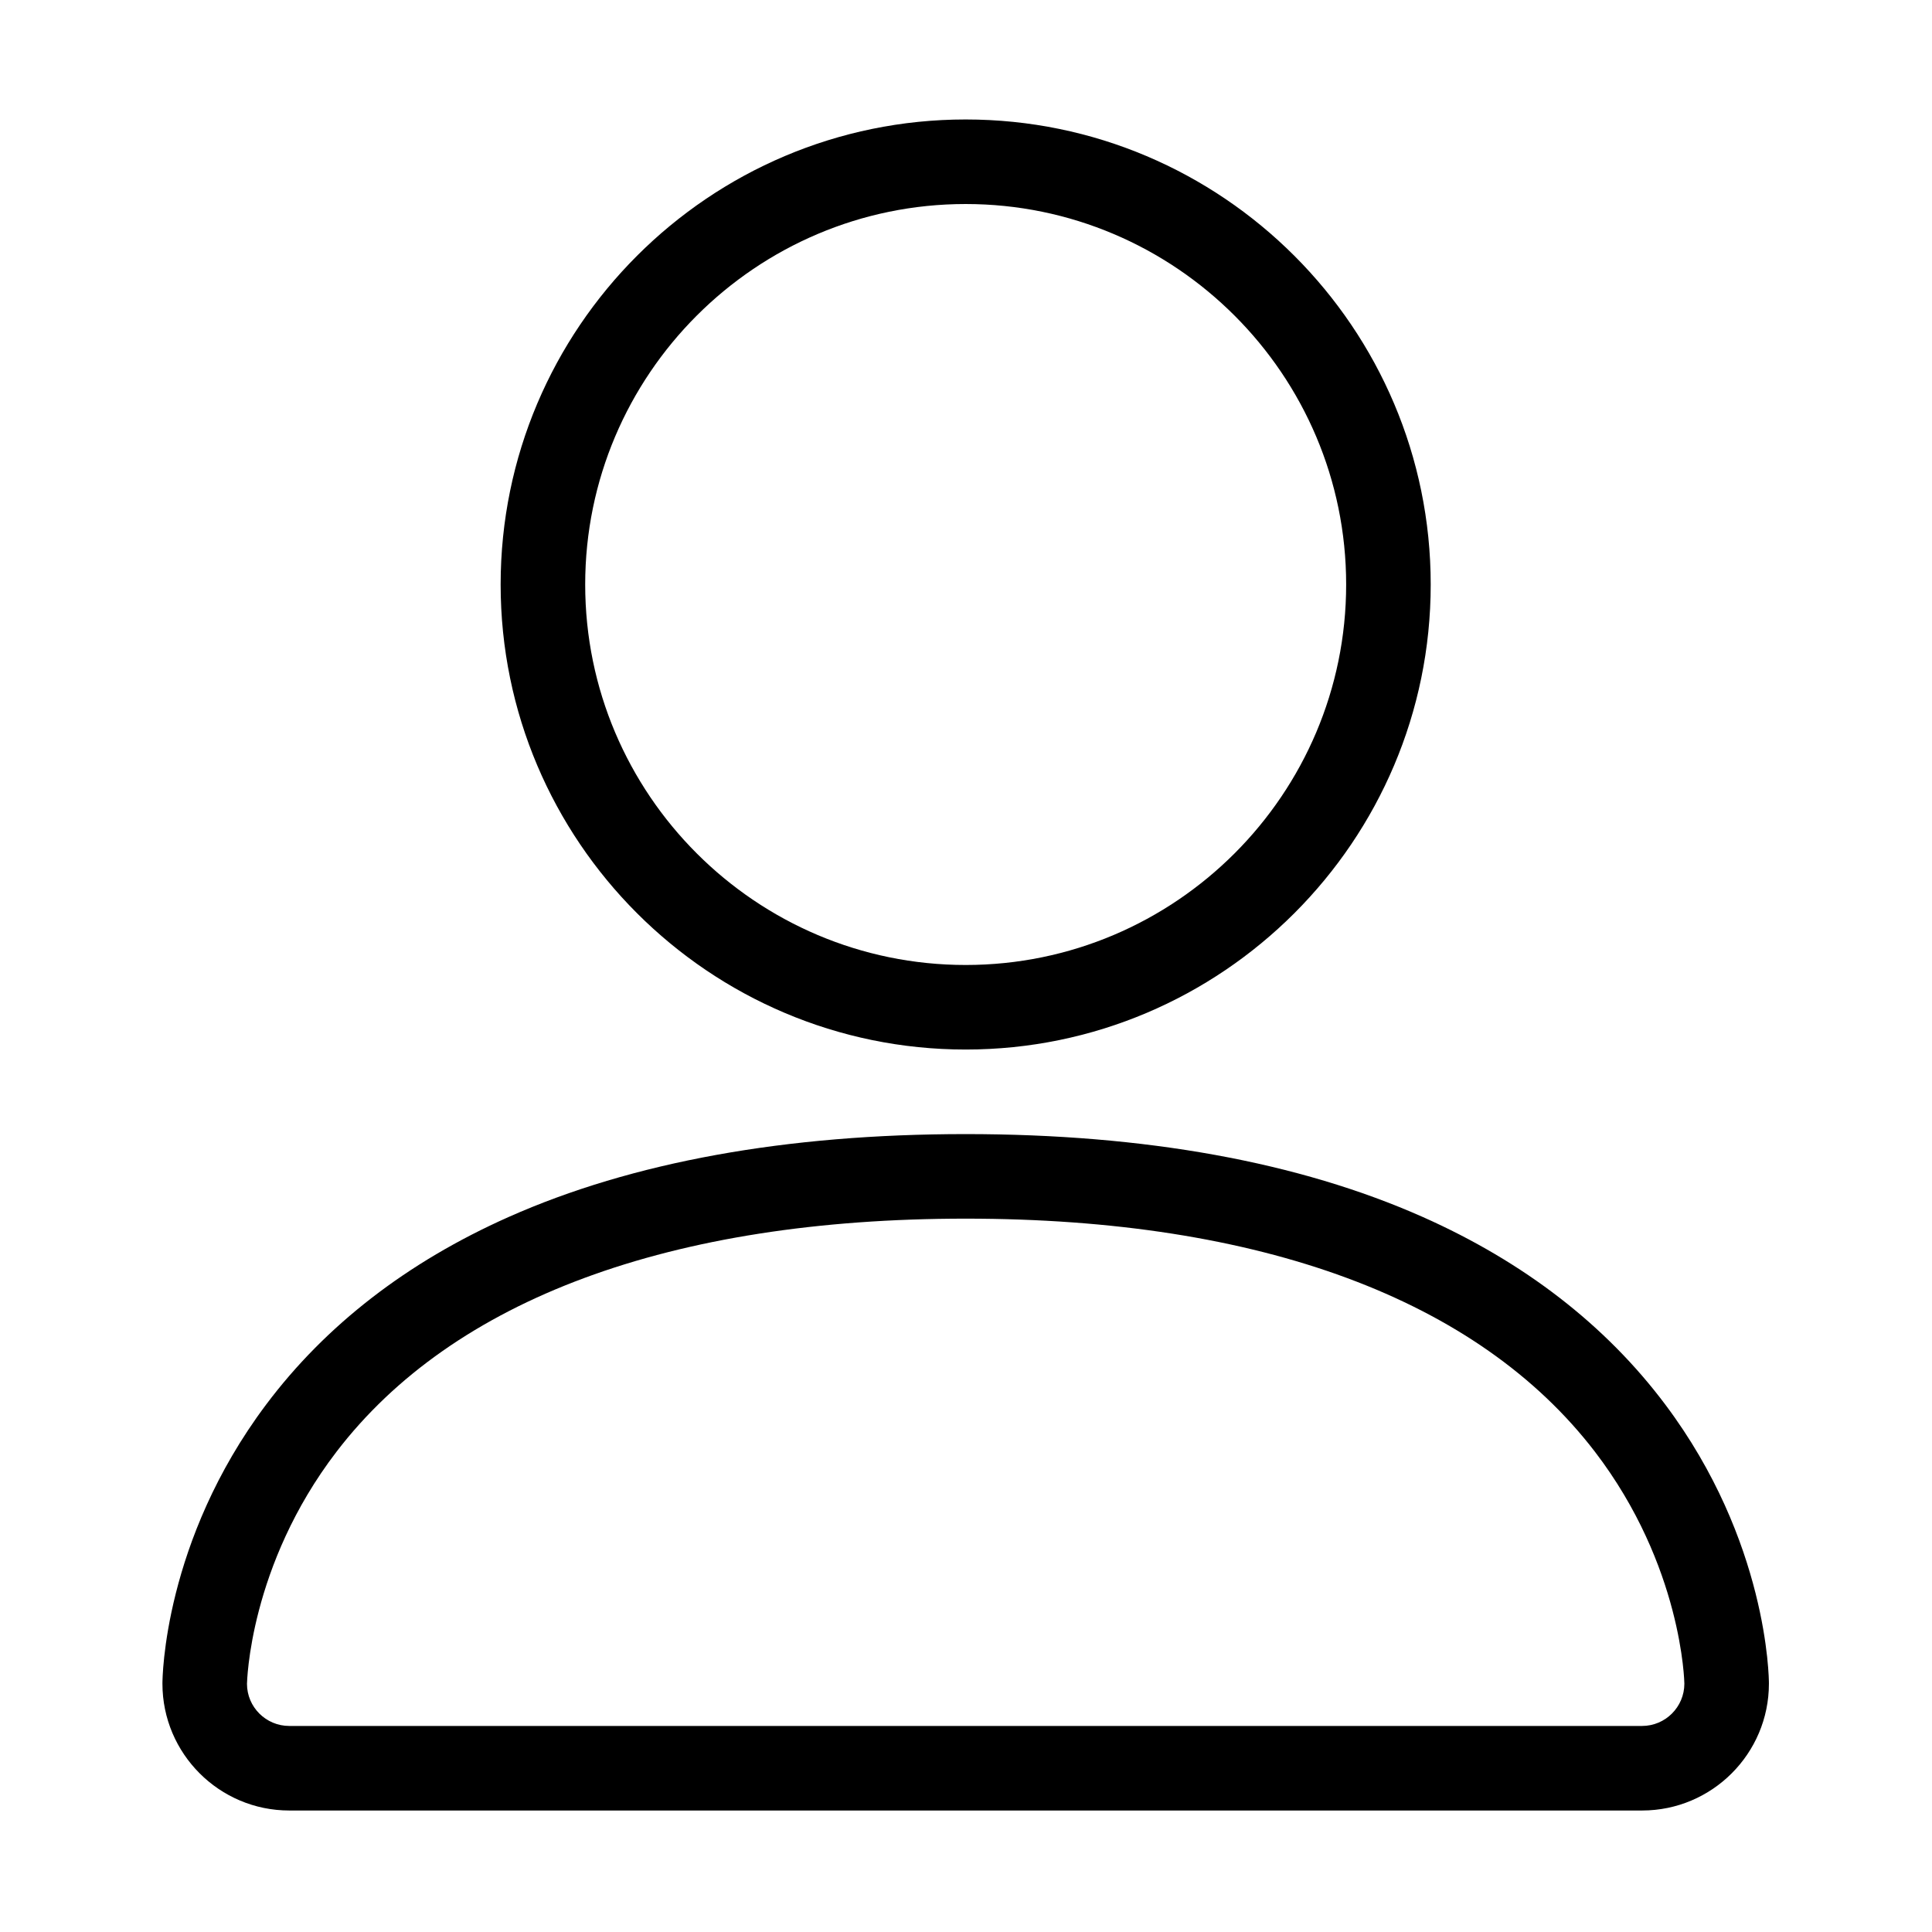 <svg t="1658133296960" class="icon" viewBox="0 0 1024 1024" version="1.1" xmlns="http://www.w3.org/2000/svg" p-id="17569" width="200" height="200"><path d="M511.827 556.277c-135.929 0-246.478-110.547-246.478-246.478S375.897 63.322 511.827 63.322c135.931 0 246.478 110.547 246.478 246.478S647.757 556.277 511.827 556.277zM511.827 108.136c-111.203 0-201.663 90.482-201.663 201.663s90.46 201.663 201.663 201.663c111.16 0 201.663-90.482 201.663-201.663S622.986 108.136 511.827 108.136z" p-id="17570"></path><path d="M870.341 959.603 153.314 959.603c-37.068 0-67.221-30.153-67.221-67.221 0-3.062 0.657-75.535 54.924-147.879 31.597-42.144 74.835-75.578 128.576-99.475 65.559-29.144 147.091-43.938 242.233-43.938 95.144 0 176.631 14.793 242.277 43.938 53.742 23.896 96.981 57.331 128.577 99.475 54.267 72.343 54.881 144.817 54.881 147.879C937.562 929.451 907.409 959.603 870.341 959.603zM511.827 645.906c-156.28 0-271.554 42.713-333.436 123.502-46.39 60.567-47.439 122.45-47.483 123.063 0 12.254 10.021 22.32 22.406 22.32l717.027 0c12.341 0 22.407-10.066 22.407-22.407 0-0.525-1.051-62.406-47.44-122.975C783.336 688.619 668.064 645.906 511.827 645.906z" p-id="17571"></path></svg>